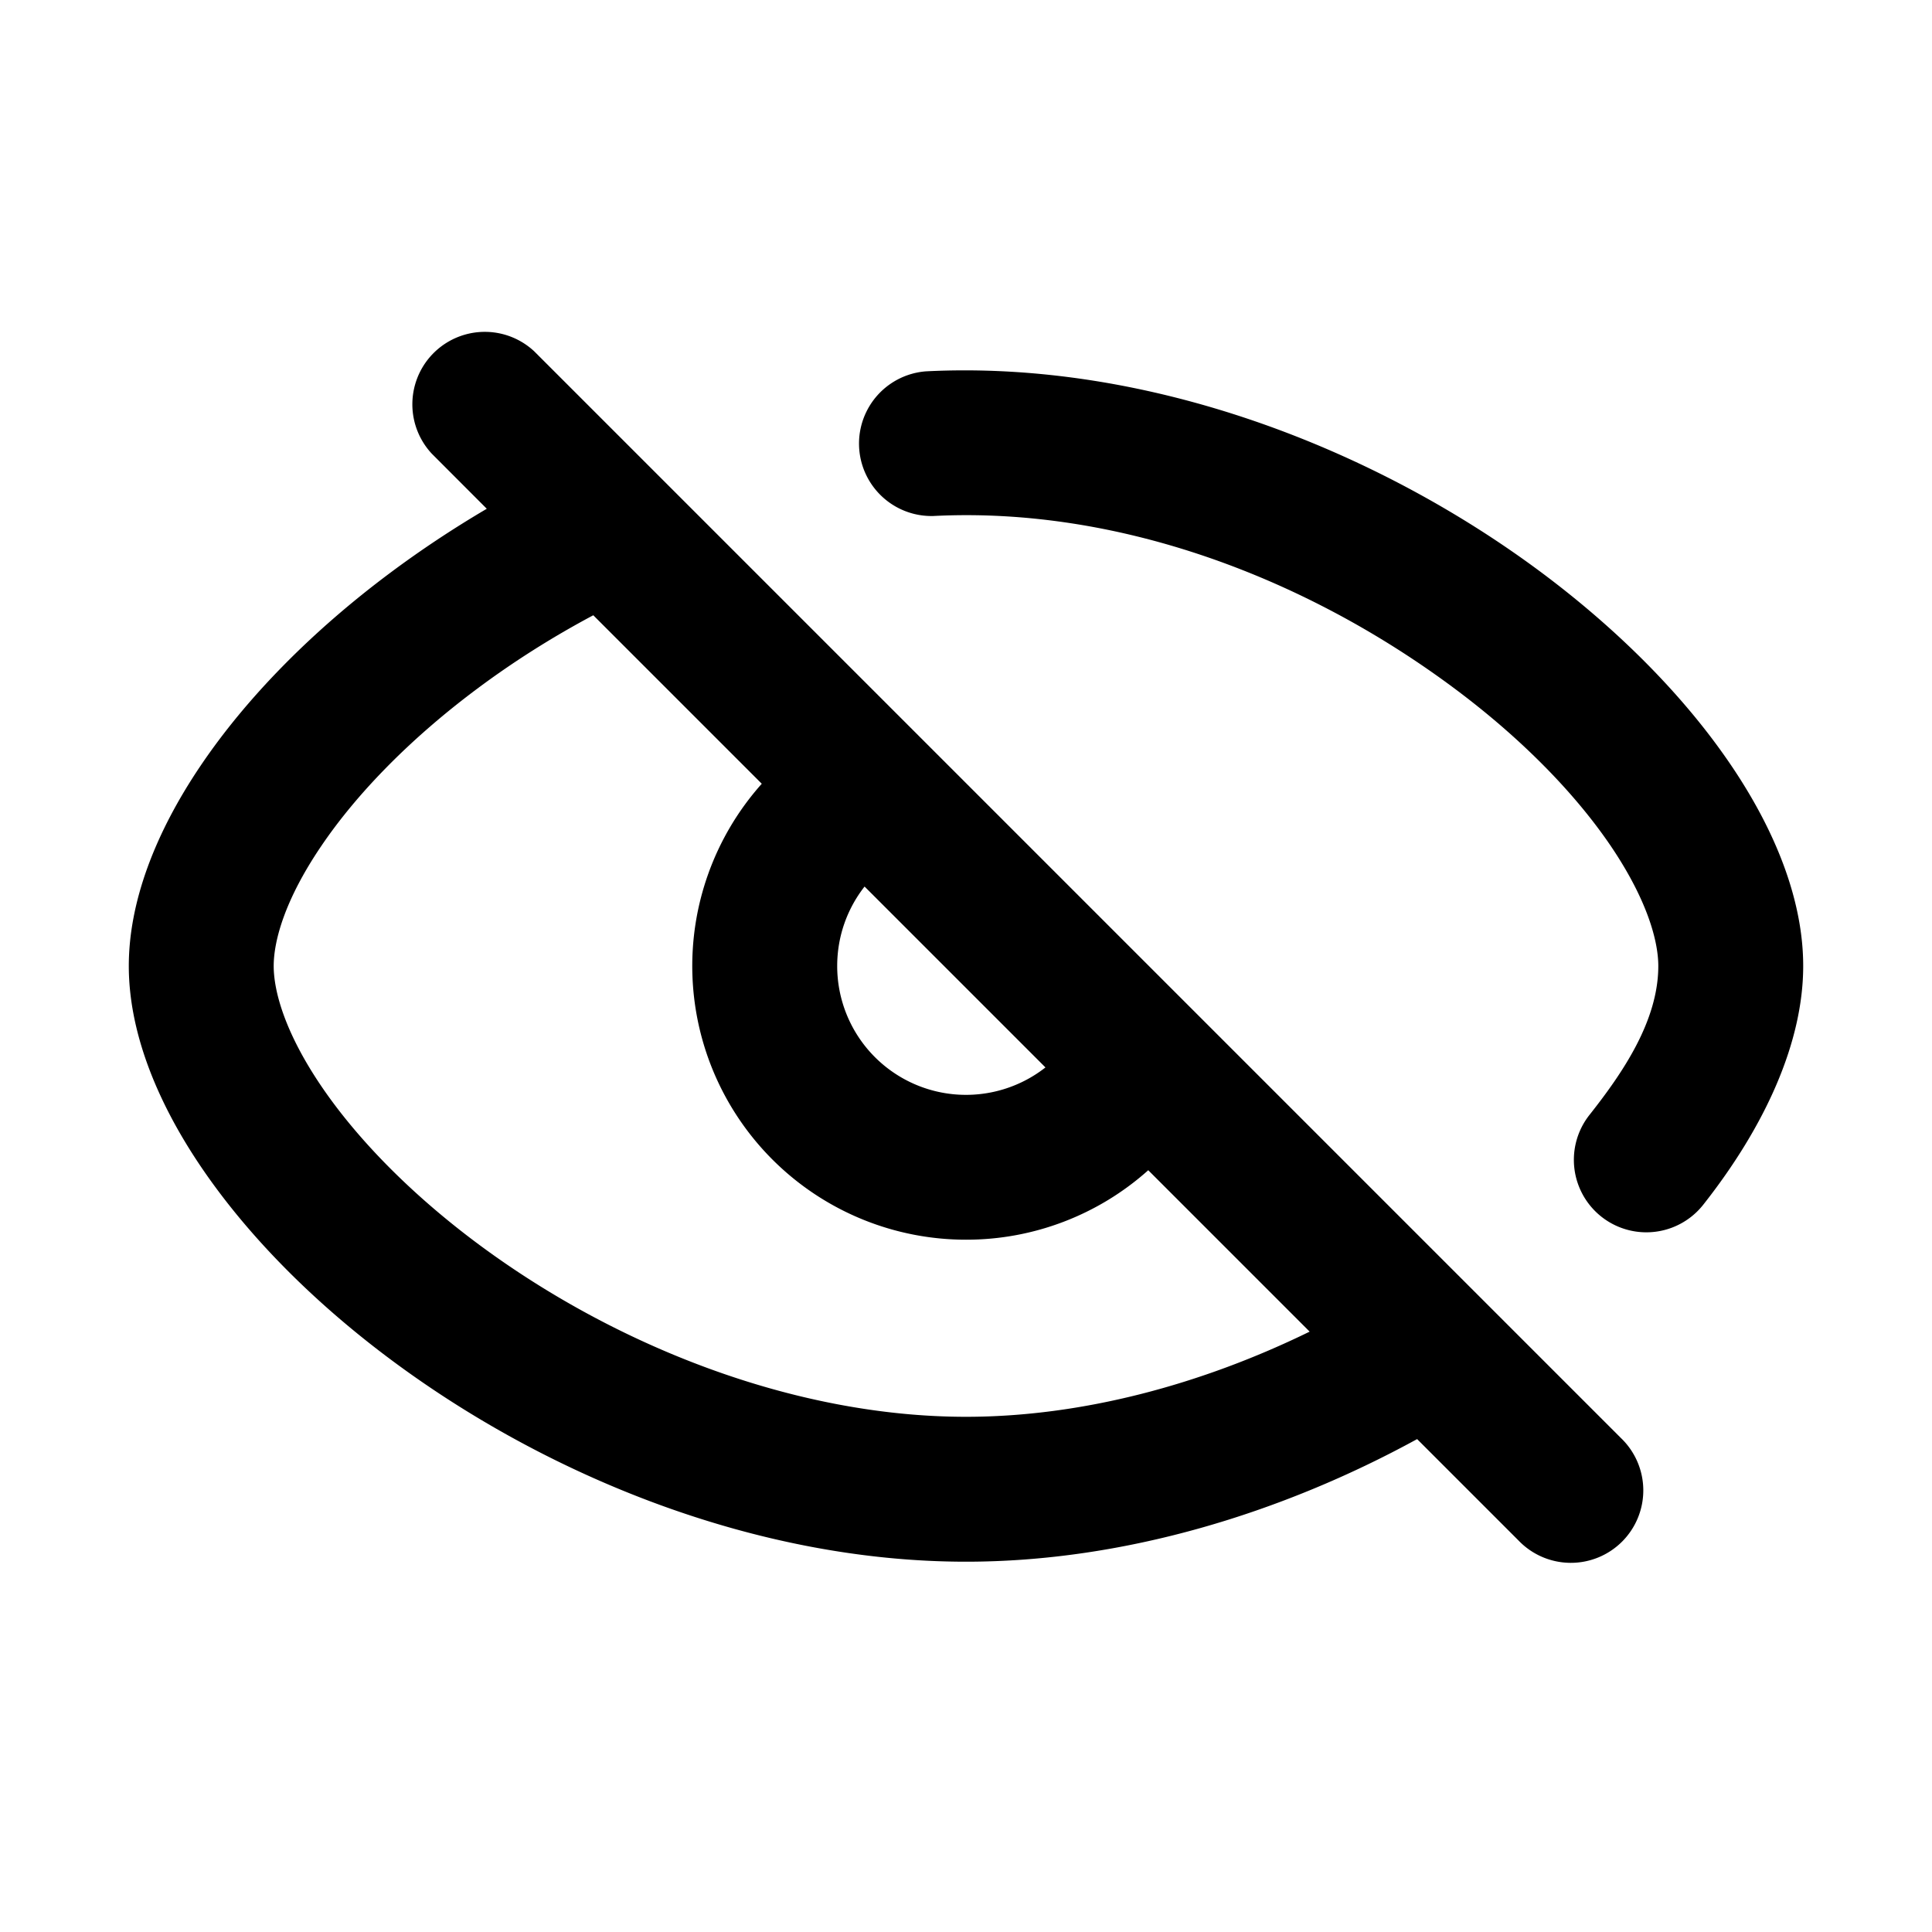<svg xmlns="http://www.w3.org/2000/svg" width="24" height="24" viewBox="0 0 24 24"><path fill="currentColor" fill-rule="evenodd" d="M11.593 6.41a.9.9 0 01-.092-1.797c2.759-.141 5.574.953 7.649 2.5.975.728 1.787 1.554 2.356 2.396.57.843.894 1.7.894 2.491 0 .94-.464 1.98-1.242 2.966a.9.9 0 11-1.413-1.116c.41-.519.855-1.167.855-1.85 0-.312-.139-.821-.585-1.483-.436-.645-1.097-1.33-1.941-1.96-1.835-1.37-4.169-2.265-6.48-2.147zM4.85 16.886C6.8 18.341 9.4 19.4 12 19.4c1.967 0 3.93-.607 5.604-1.523l1.26 1.26a.9.9 0 101.272-1.273l-13.5-13.5a.9.9 0 00-1.272 1.272l.683.684c-.418.246-.819.512-1.197.794-.975.727-1.787 1.553-2.356 2.395-.57.843-.894 1.7-.894 2.491 0 .79.325 1.648.894 2.49.569.842 1.381 1.669 2.356 2.396zM10.4 12a1.6 1.6 0 002.587 1.26l-2.247-2.247c-.213.272-.34.615-.34.987zm1.6 3.4a3.4 3.4 0 01-2.537-5.664L7.37 7.643c-.513.273-.998.581-1.444.914-.844.63-1.505 1.315-1.94 1.96-.448.662-.586 1.17-.586 1.483 0 .312.138.821.585 1.483.436.645 1.097 1.33 1.941 1.96C7.631 16.715 9.862 17.6 12 17.6c1.44 0 2.925-.401 4.269-1.058l-2.005-2.005A3.39 3.39 0 0112 15.4z"/></svg>
